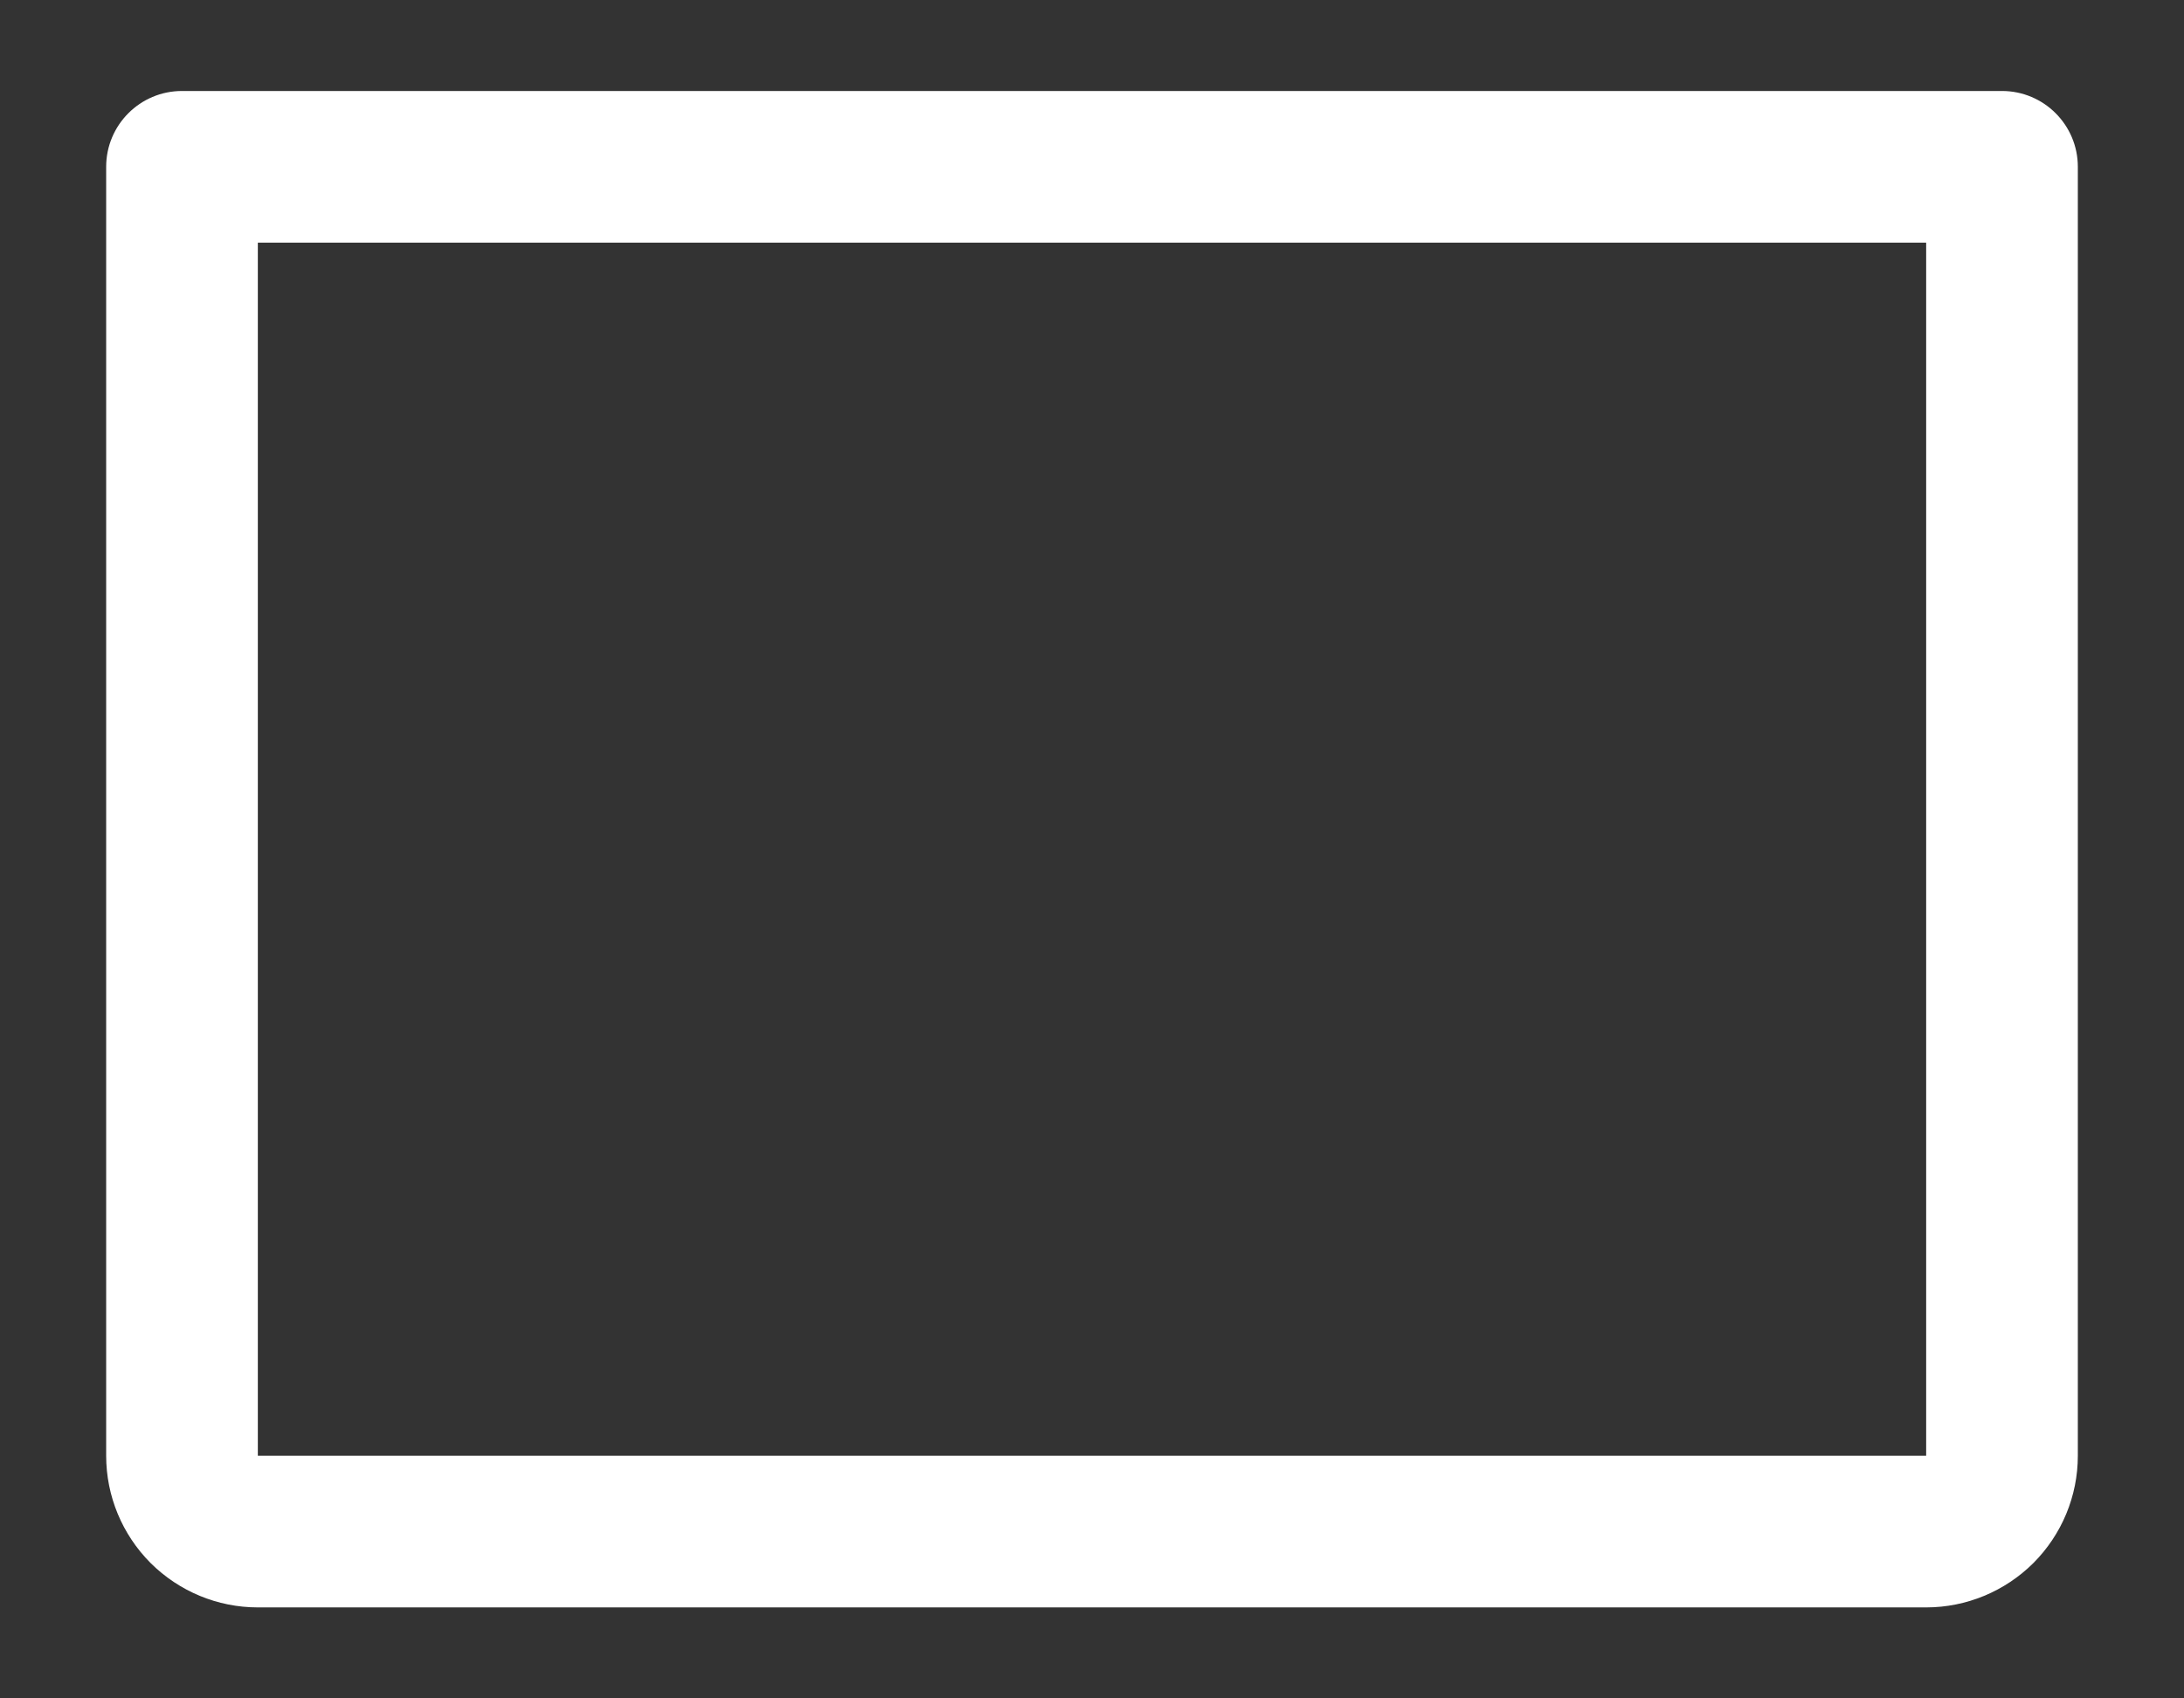 <svg width="18" height="14" viewBox="0 0 18 14" fill="none" xmlns="http://www.w3.org/2000/svg">
<rect x="0" y="0" width="18" height="14" fill="#333333" stroke="none"/>
<path fill-rule="evenodd" clip-rule="evenodd" d="M0.875 1.375C0.875 1.03 1.155 0.75 1.5 0.75H16.5C16.845 0.75 17.125 1.03 17.125 1.375V12C17.125 12.332 16.993 12.649 16.759 12.884C16.524 13.118 16.206 13.25 15.875 13.25H2.125C1.793 13.25 1.476 13.118 1.241 12.884C1.007 12.649 0.875 12.332 0.875 12V1.375ZM2.125 2V12H15.875V2H2.125Z" fill="white"/>
</svg>
